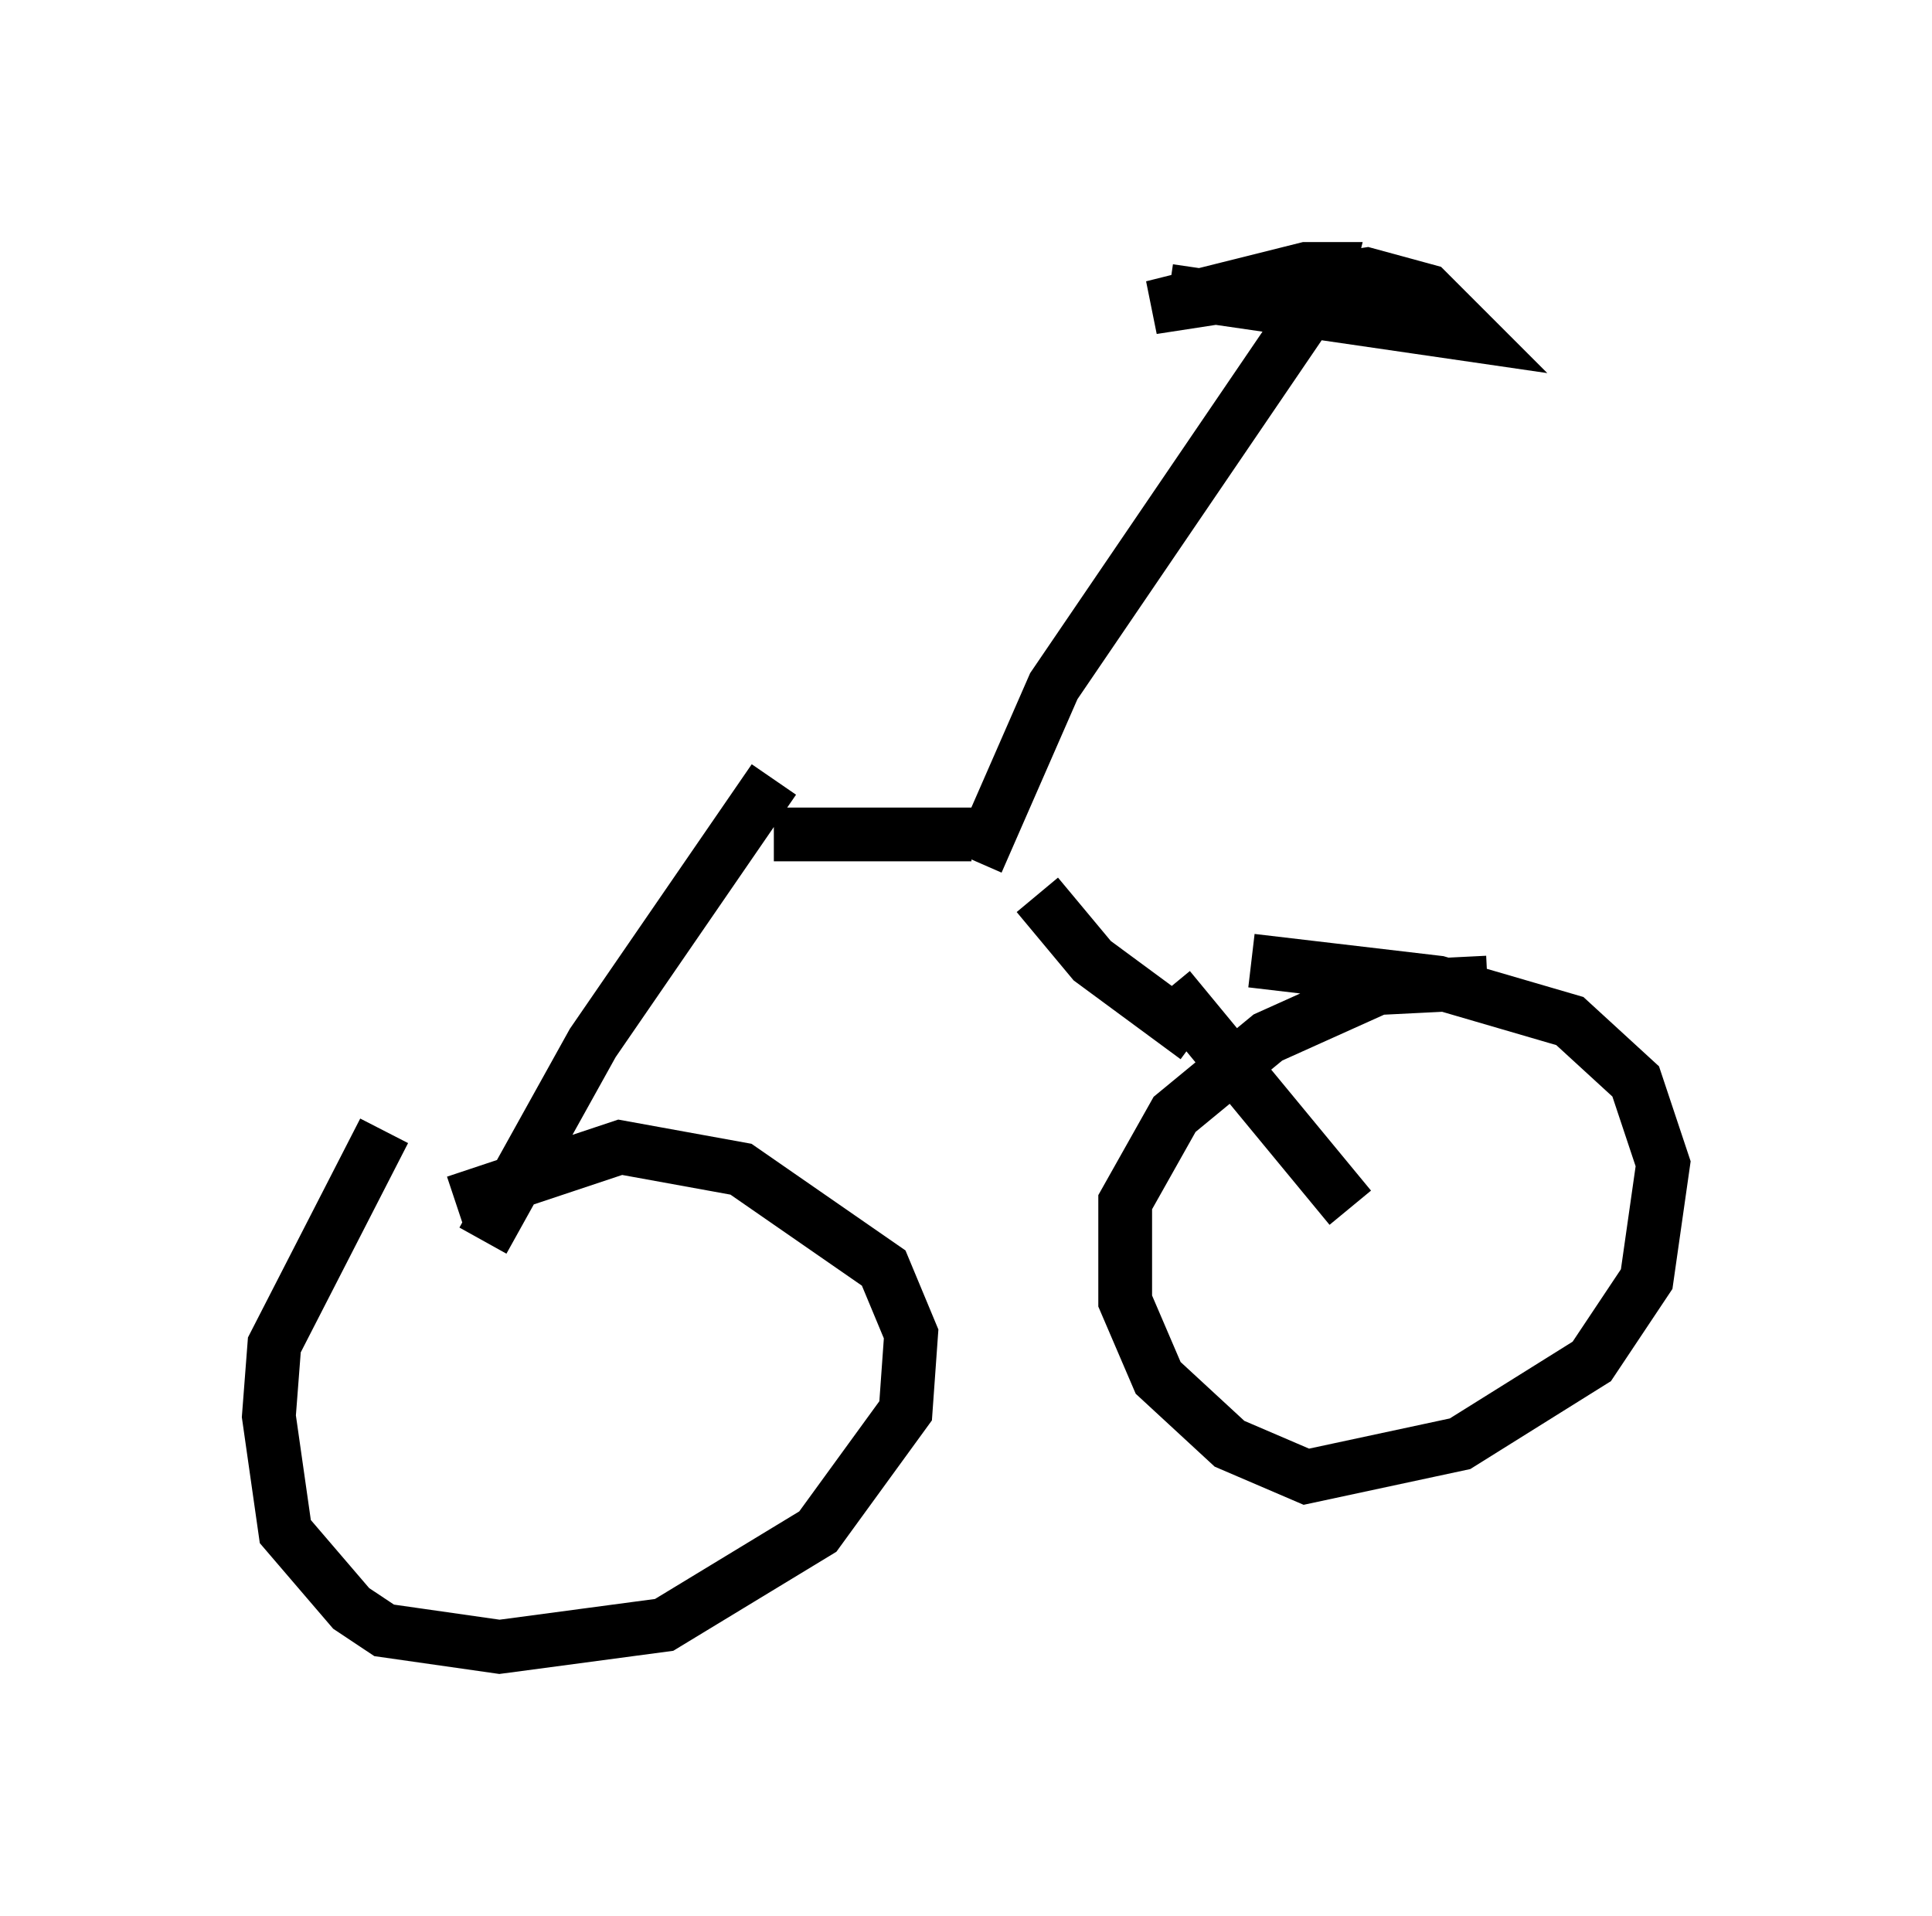 <?xml version="1.0" encoding="utf-8" ?>
<svg baseProfile="full" height="35.623" version="1.1" width="35.929" xmlns="http://www.w3.org/2000/svg" xmlns:ev="http://www.w3.org/2001/xml-events" xmlns:xlink="http://www.w3.org/1999/xlink"><defs /><rect fill="white" height="35.623" width="35.929" x="0" y="0" /><path d="M9.288, 19.292 m-2.144, 1.735 l-2.042, 3.981 -0.102, 1.327 l0.306, 2.144 1.225, 1.429 l0.613, 0.408 2.144, 0.306 l3.063, -0.408 2.858, -1.735 l1.633, -2.246 0.102, -1.429 l-0.51, -1.225 -2.654, -1.838 l-2.246, -0.408 -3.063, 1.021 m19.192, -4.083 l-2.042, 0.102 -2.042, 0.919 l-1.735, 1.429 -0.919, 1.633 l0.0, 1.838 0.613, 1.429 l1.327, 1.225 1.429, 0.613 l2.858, -0.613 2.45, -1.531 l1.021, -1.531 0.306, -2.144 l-0.51, -1.531 -1.225, -1.123 l-2.45, -0.715 -3.471, -0.408 m-14.292, 5.206 l2.042, -3.675 3.369, -4.9 m10.719, 7.963 l-3.369, -4.083 m0.51, 0.919 l-1.94, -1.429 -1.021, -1.225 m-4.9, -1.123 l3.675, 0.0 m0.102, 0.51 l1.429, -3.267 5.002, -7.35 l0.102, -0.408 -0.408, 0.0 l-2.858, 0.715 3.981, -0.613 l1.123, 0.306 0.817, 0.817 l-5.615, -0.817 " fill="none" stroke="black" stroke-width="1" /></svg>